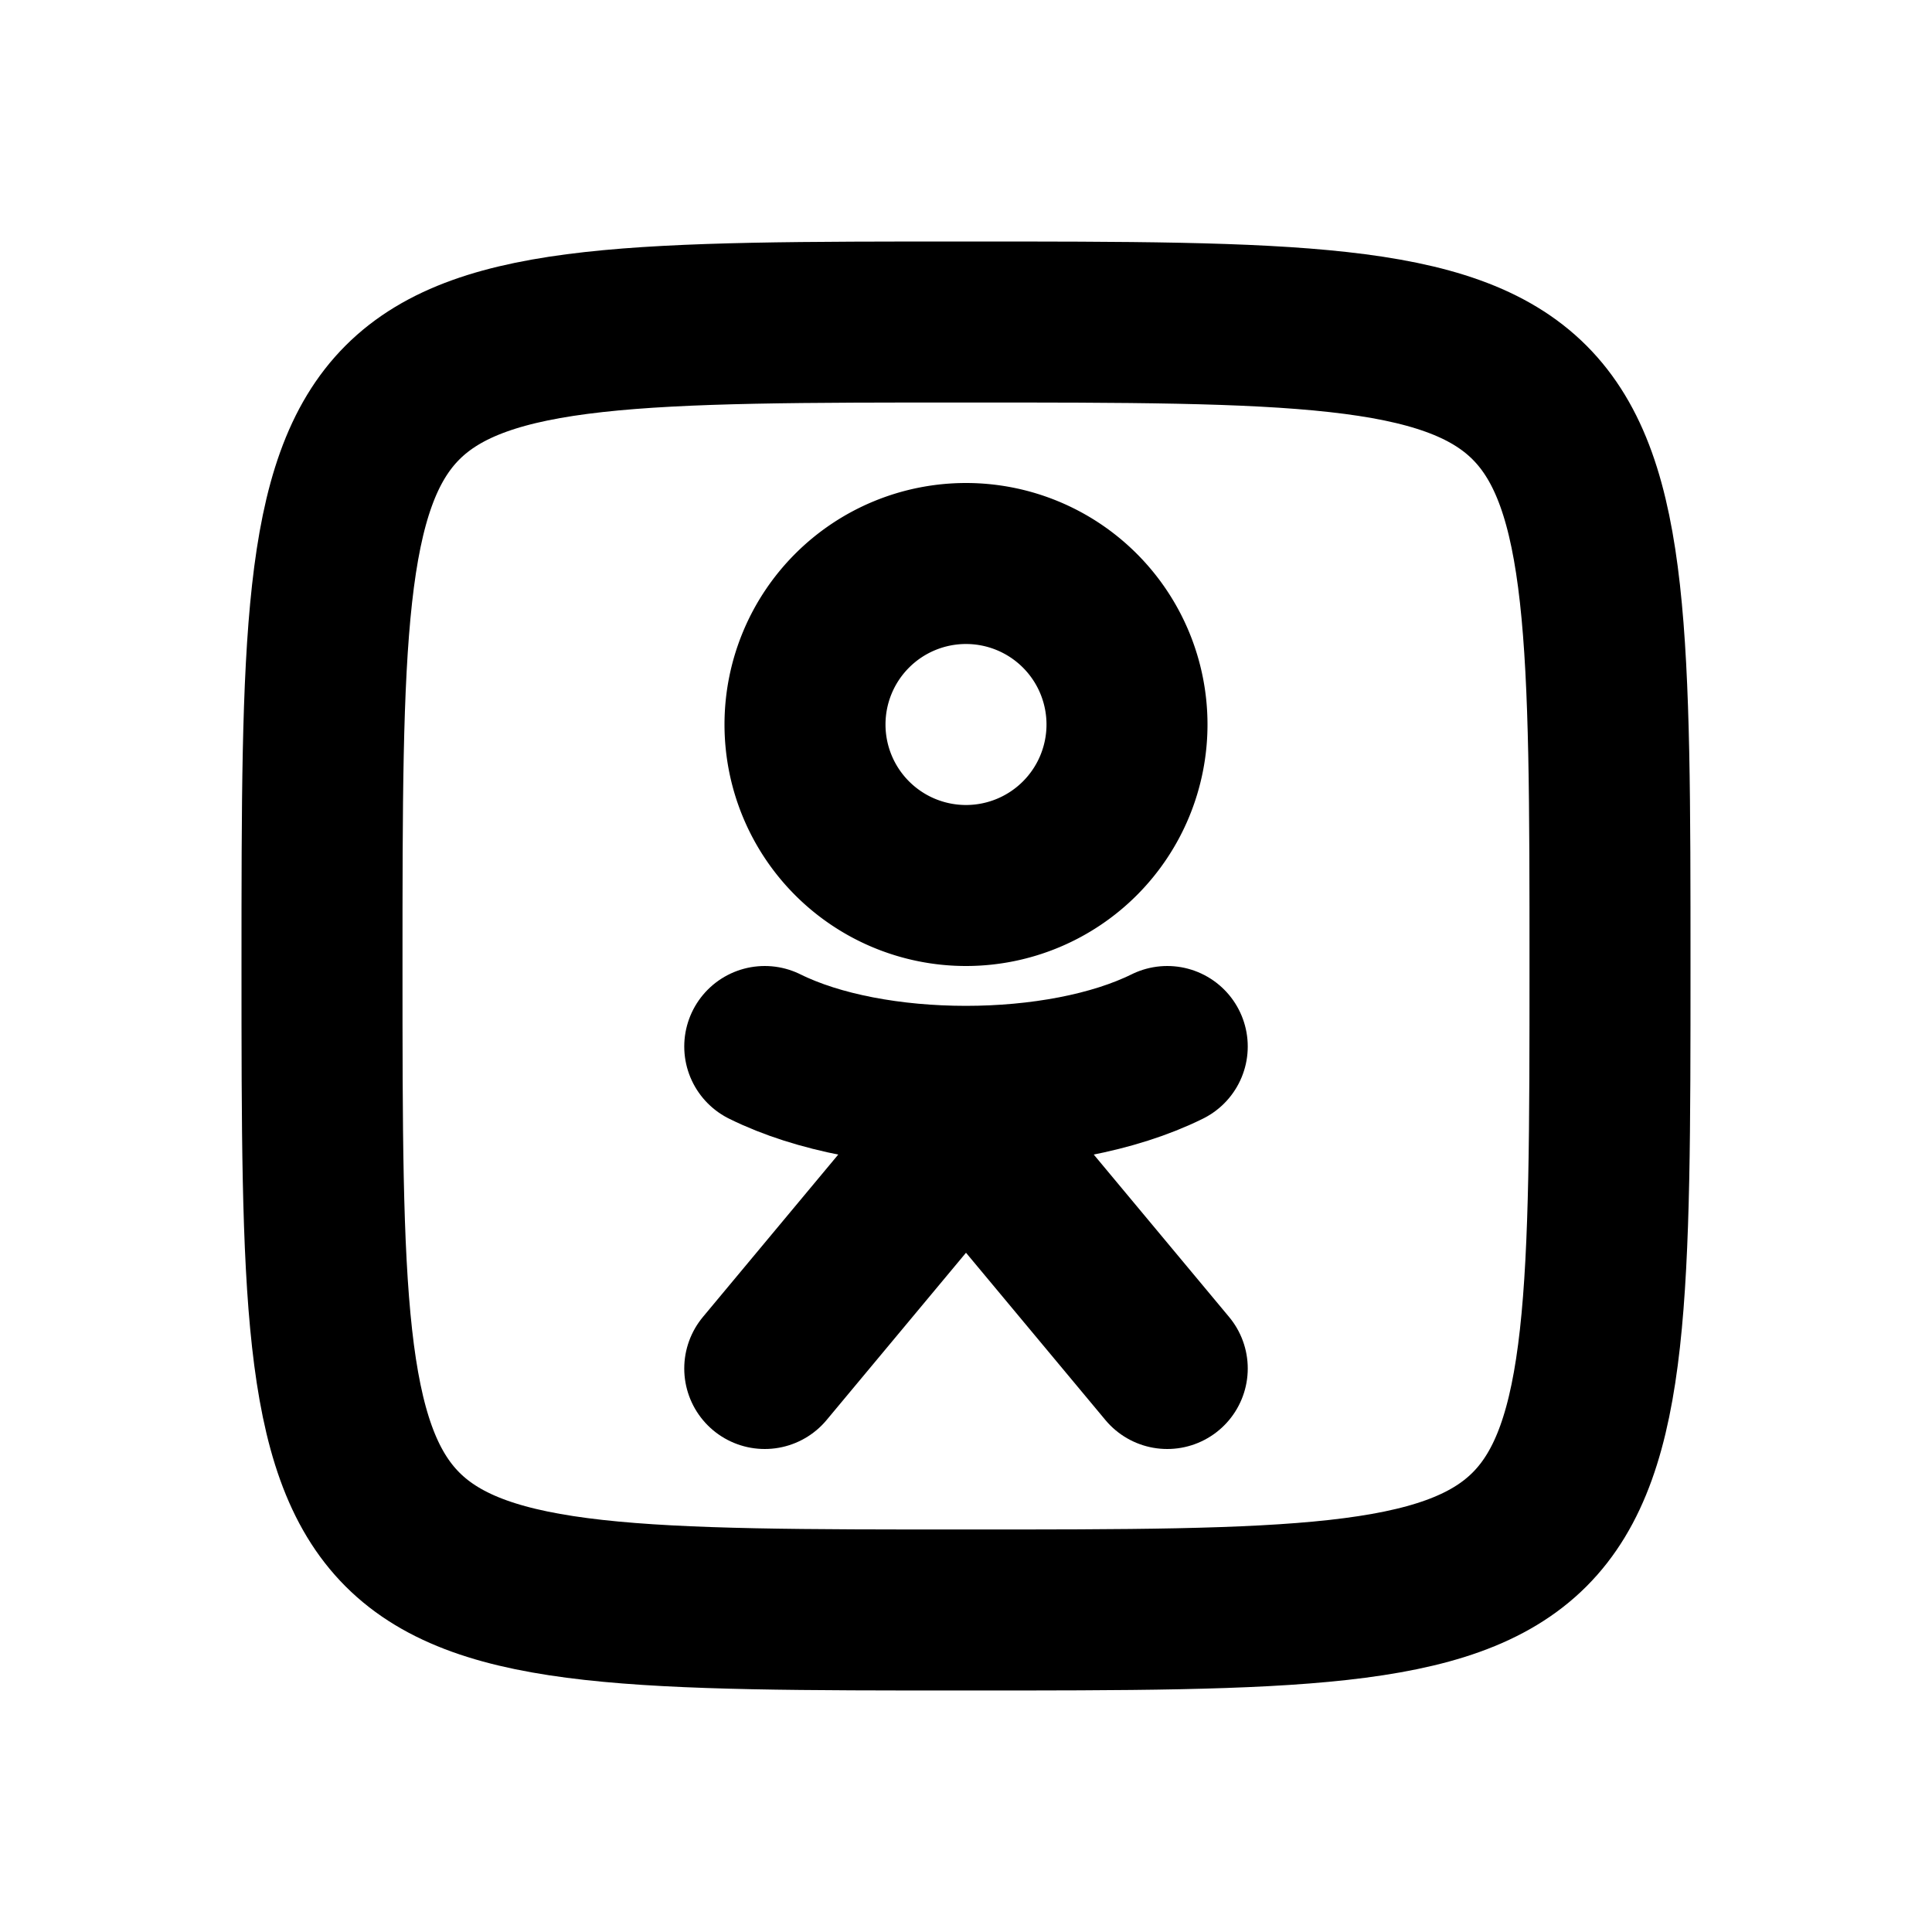 <svg viewBox="0 0 24 24" xmlns="http://www.w3.org/2000/svg"><g fill="none"><path d="M0 0h24v24H0Z"/><g stroke-linecap="round" stroke-width="2" stroke="#000" fill="none" stroke-linejoin="round"><path d="M12 7a2 2 0 1 0 0 4 2 2 0 1 0 0-4Z"/><path d="M20 12c0 8 0 8-8 8s-8 0-8-8 0-8 8-8 8 0 8 8Z"/><path d="M9.5 13c1.33.66 3.667.66 5 0"/><path d="M9.5 17l2.5-3 2.5 3"/><path d="M12 13.5v.5"/></g></g></svg>